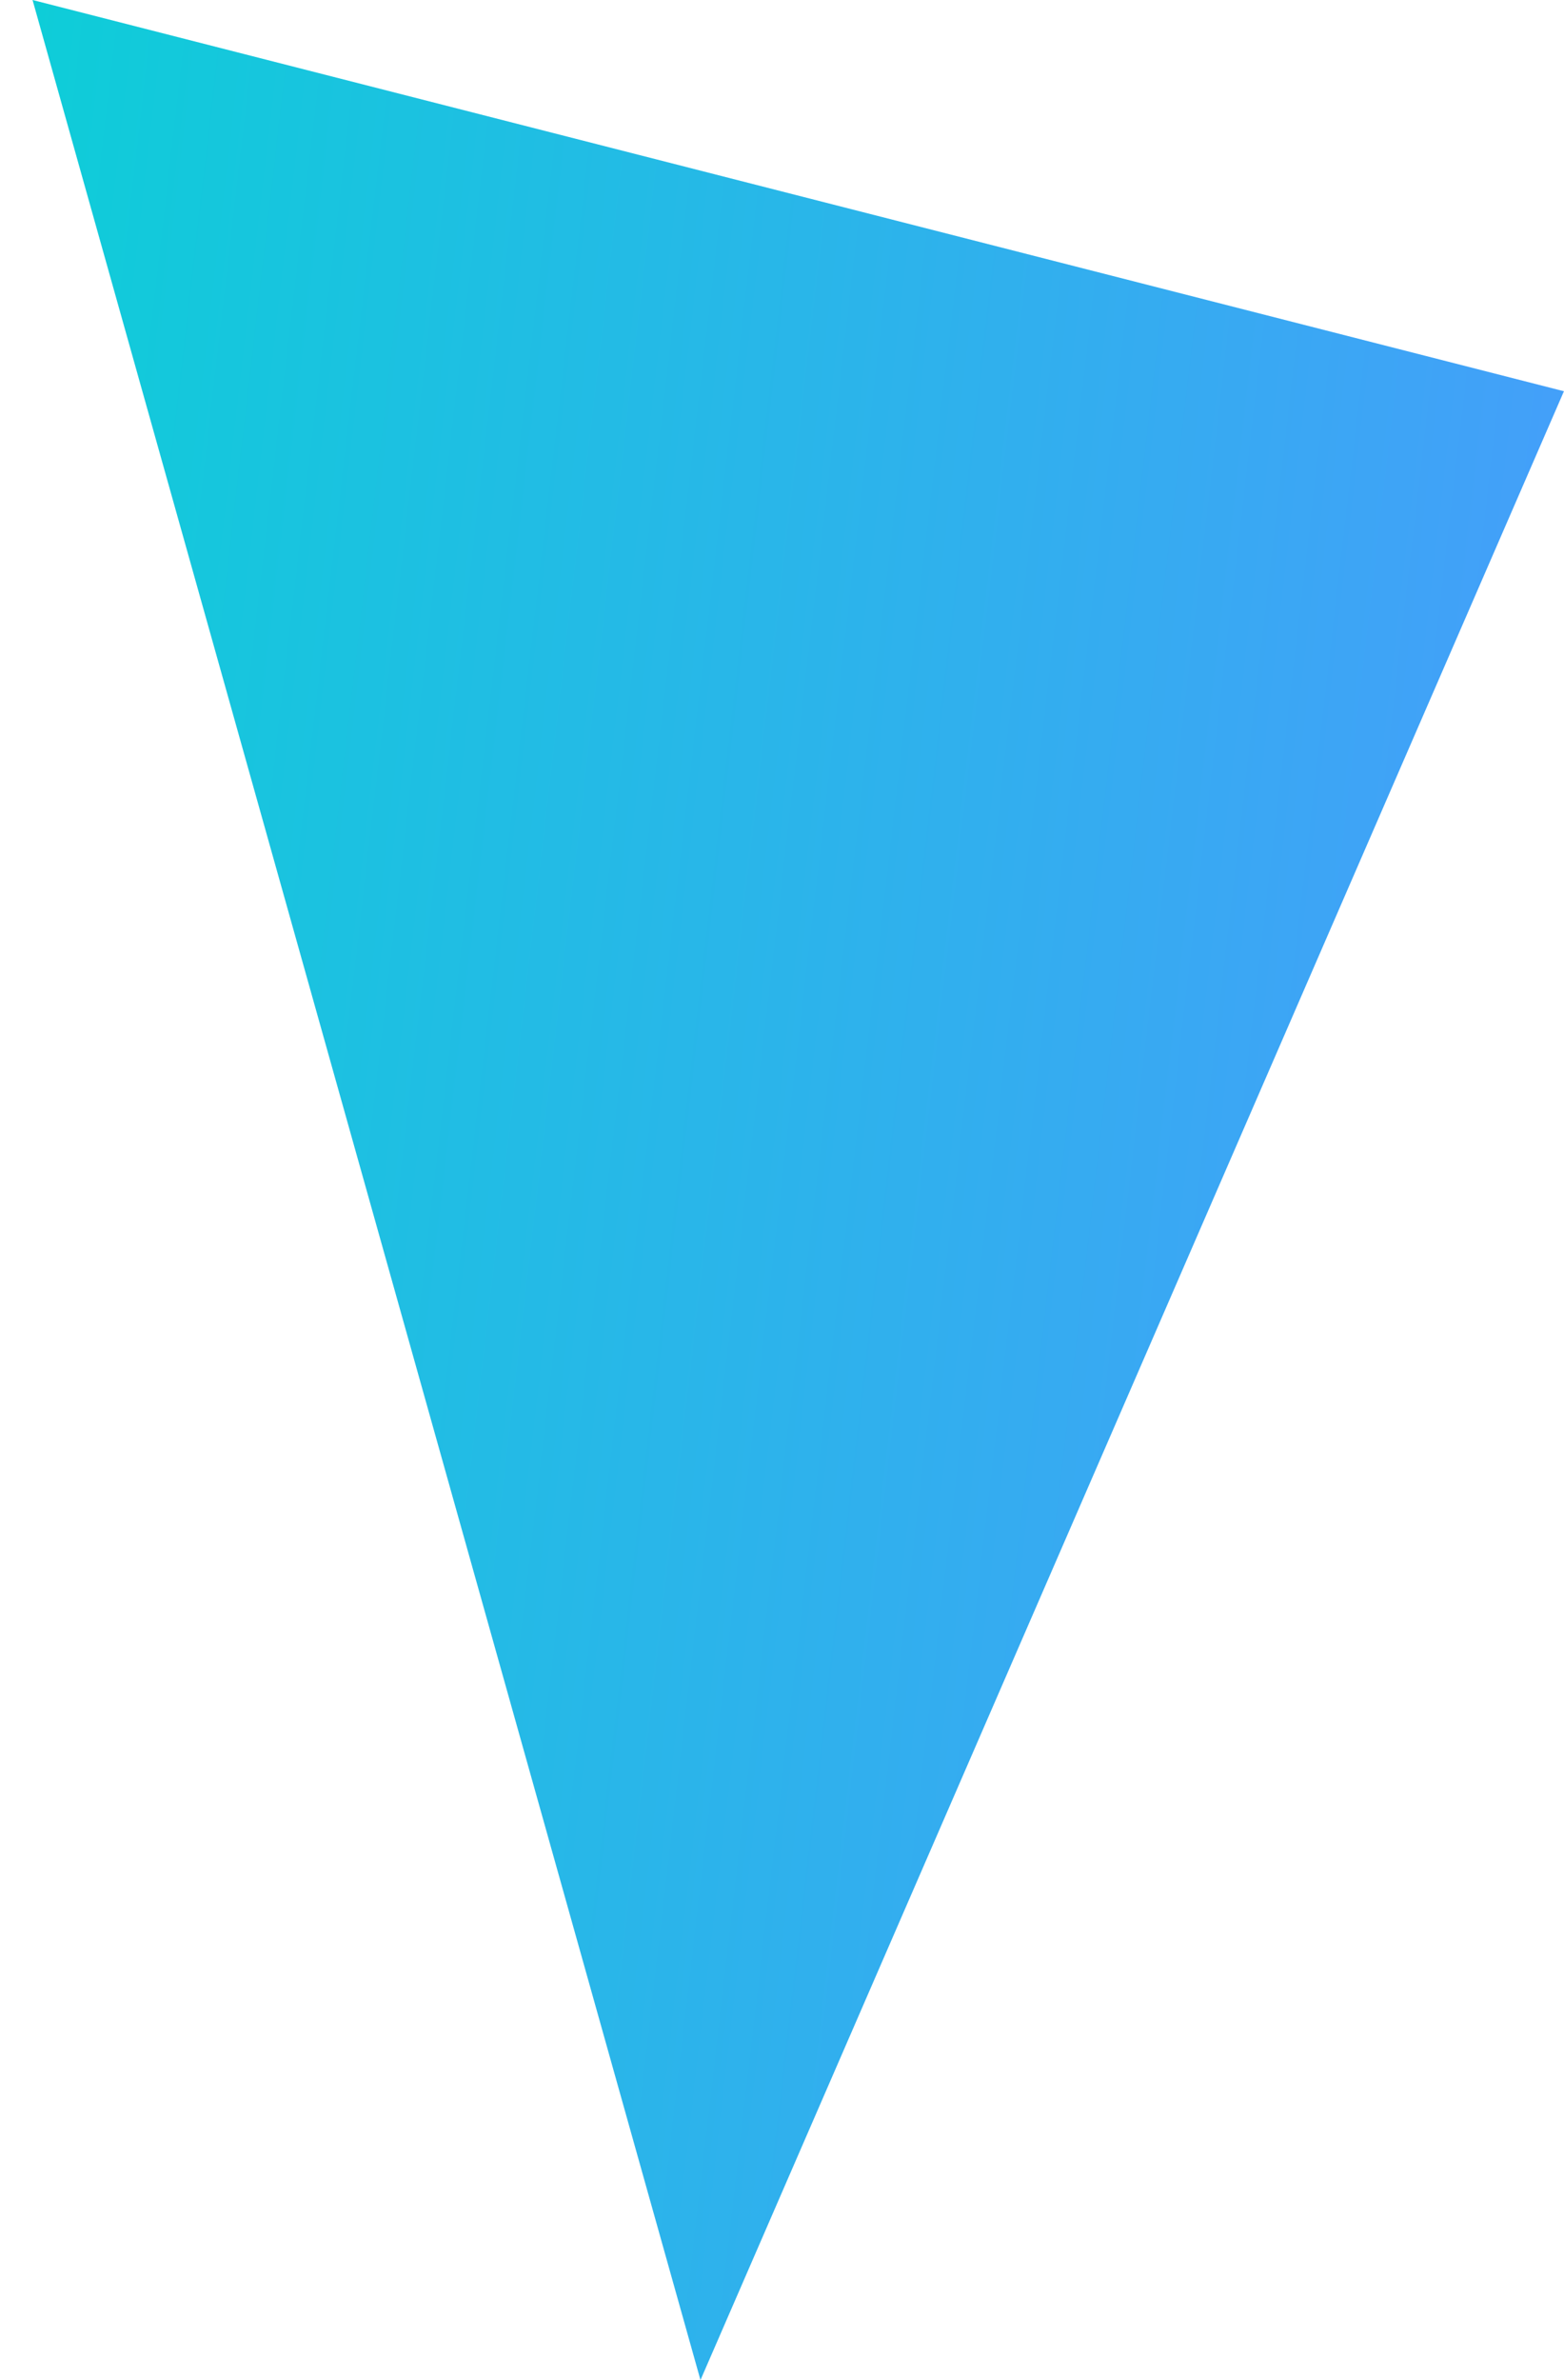 <svg width="100%" height="100%" viewBox="0 0 48 73" fill="none" xmlns="http://www.w3.org/2000/svg">
<path d="M0.999 0L21.498 73L47.998 12L0.999 0Z" fill="url(#paint0_linear_1641_96)"/>
<defs>
<linearGradient id="paint0_linear_1641_96" x1="0.999" y1="0" x2="55.73" y2="6.349" gradientUnits="userSpaceOnUse">
<stop stop-color="#0ECDD8"/>
<stop offset="1" stop-color="#4B99FE"/>
</linearGradient>
</defs>
</svg>
